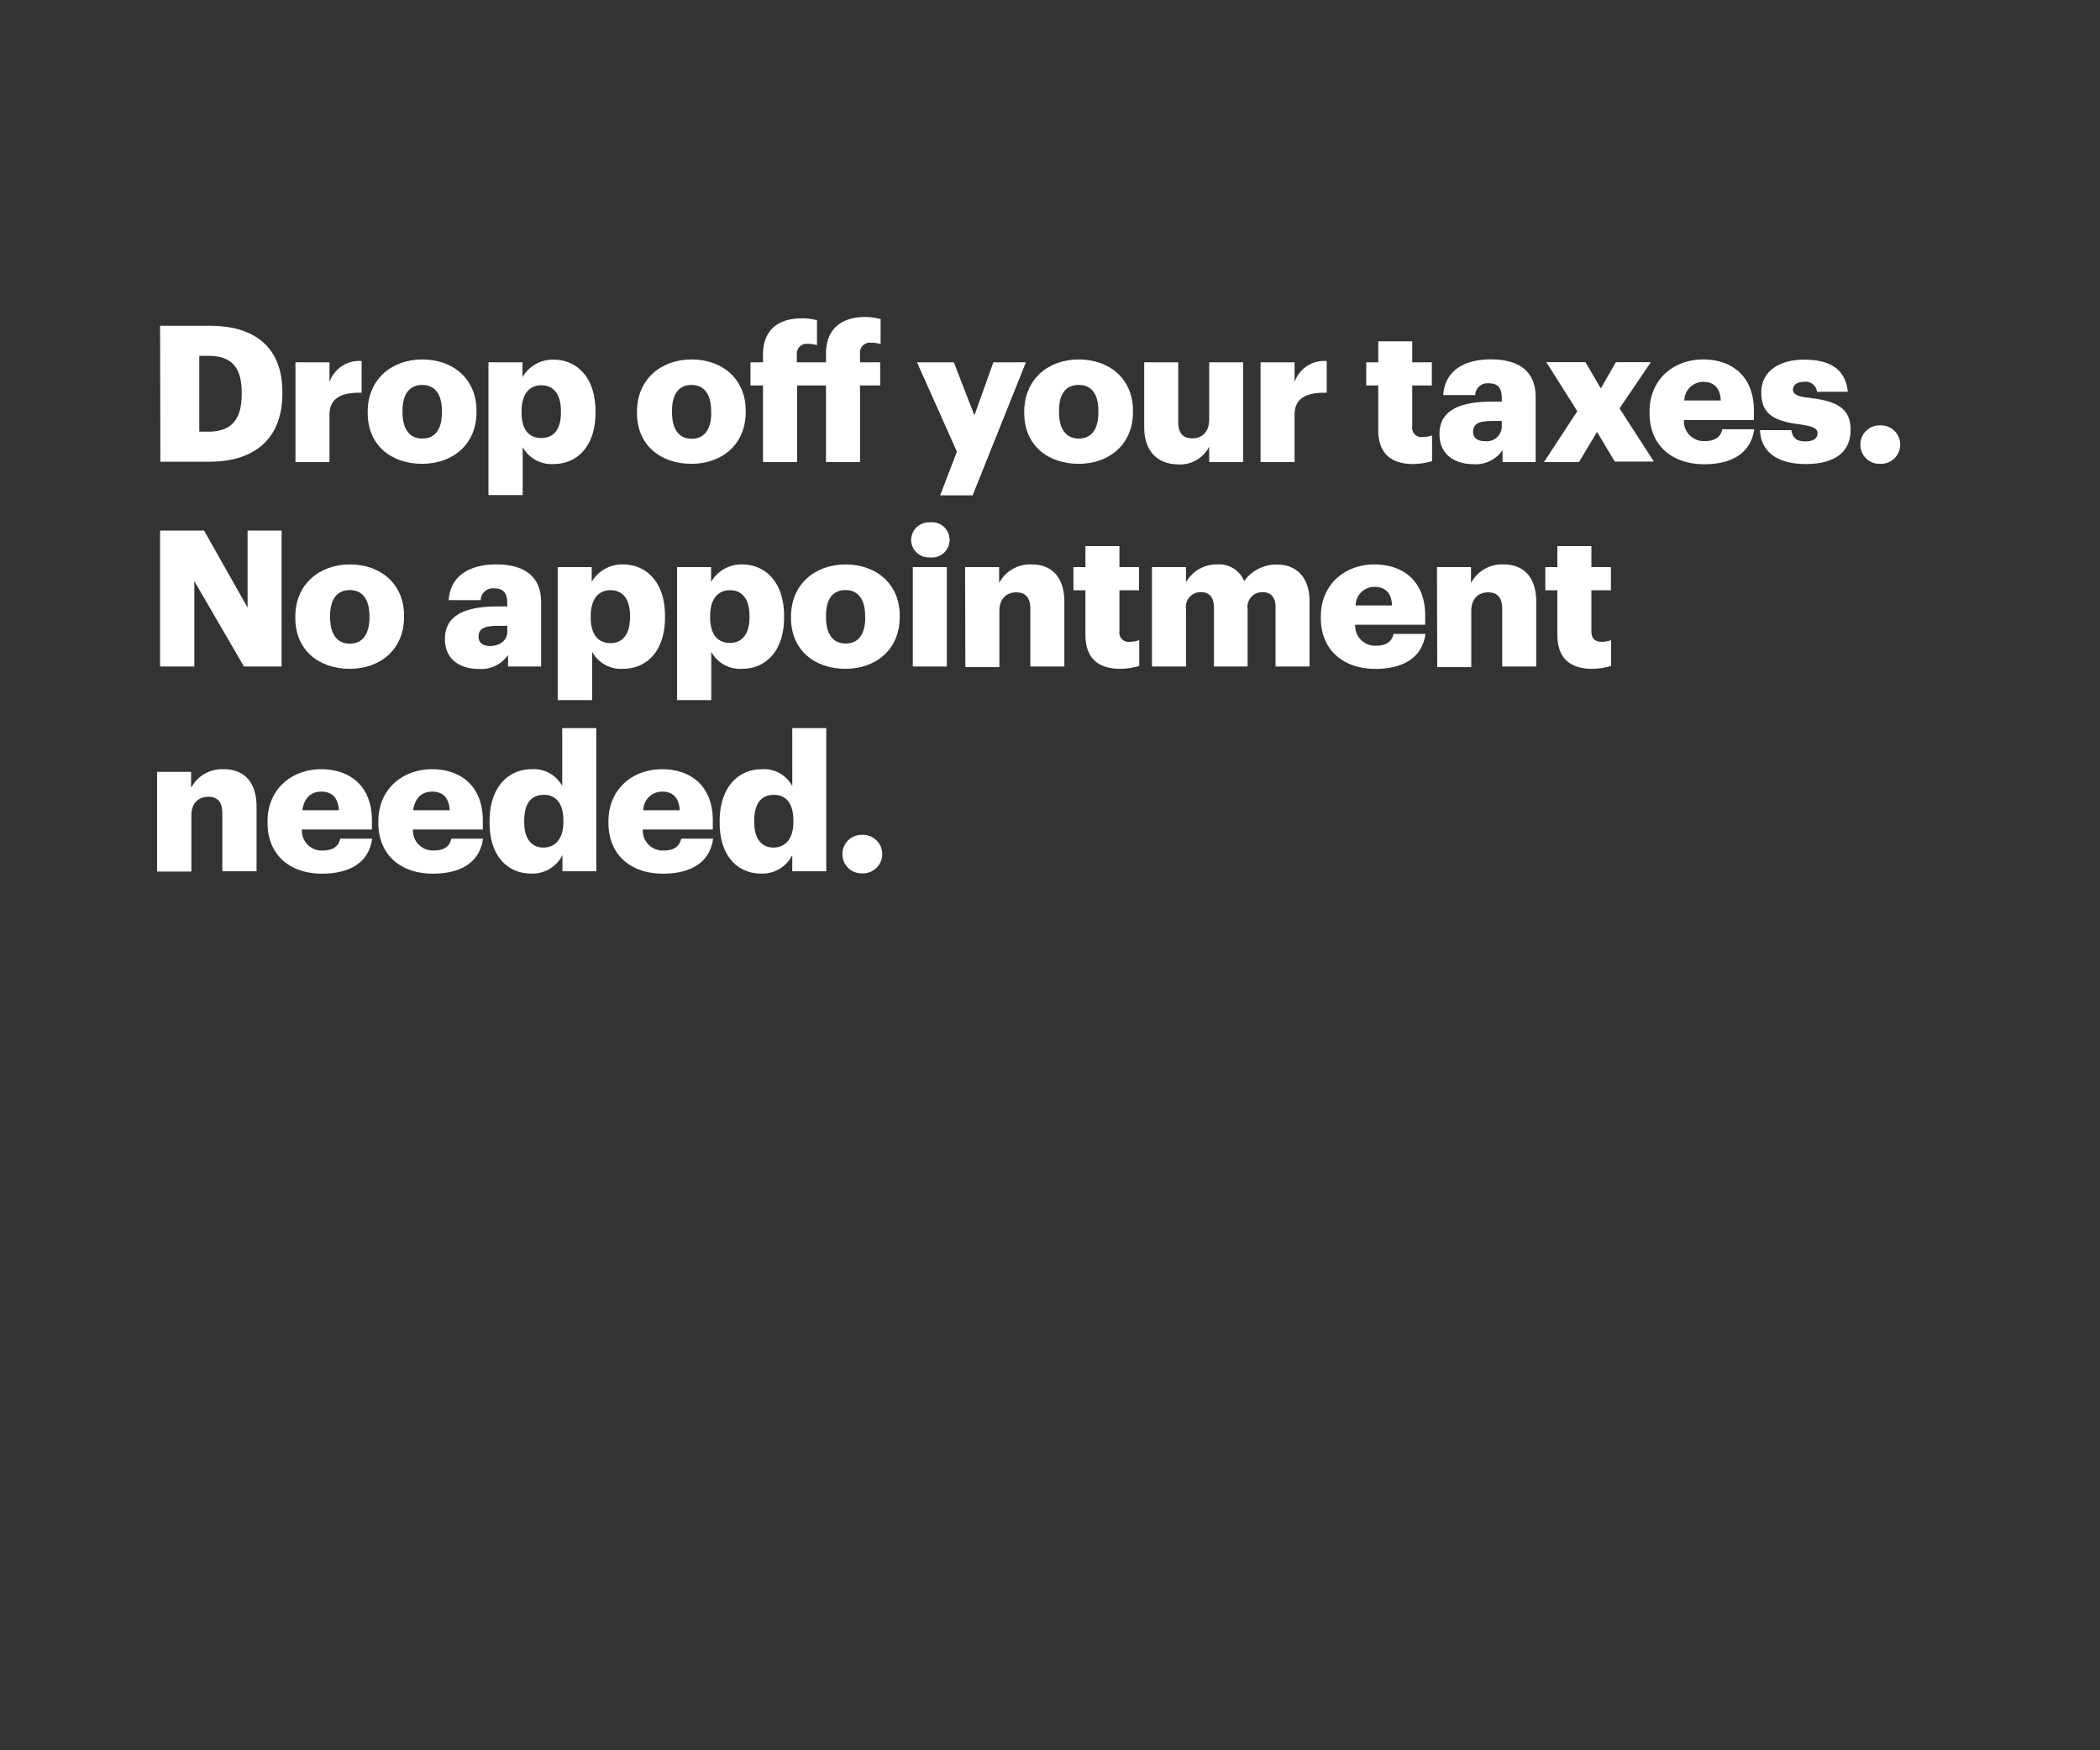<svg xmlns="http://www.w3.org/2000/svg" viewBox="0 0 300 250"><rect x="0" y="0" width="300" height="250" fill="#333333" stroke="none"/><title>H193</title><g id="Layer_2" data-name="Layer 2"><g id="Rect"><rect width="300" height="250" fill="none"/></g><g id="Drop_off_your_taxes._No_appointment_needed." data-name="Drop off your taxes. No appointment needed."><path d="M22.87,46.53h7.07c6.89,0,10.4,3.45,10.4,9.48v.22c0,6.06-3.59,9.72-10.43,9.72h-7Zm6.88,15.13c3.31,0,4.78-1.74,4.78-5.35v-.22c0-3.69-1.47-5.27-4.84-5.27H28.47V61.66Z" fill="#fff"/><path d="M42.21,51.75h4.86v2.82a4.47,4.47,0,0,1,4.59-3v4.53c-3-.08-4.59.84-4.59,3.13V66H42.21Z" fill="#fff"/><path d="M52.53,59v-.22c0-4.56,3.4-7.44,7.8-7.44s7.74,2.79,7.74,7.3v.22c0,4.62-3.4,7.39-7.77,7.39S52.53,63.62,52.53,59Zm10.6-.09v-.21c0-2.39-1-3.72-2.8-3.72s-2.83,1.27-2.83,3.66v.22c0,2.44,1,3.78,2.83,3.78S63.13,61.31,63.13,58.94Z" fill="#fff"/><path d="M69.78,51.75h4.86v2.12a5,5,0,0,1,4.43-2.5c3.31,0,6,2.5,6,7.36v.21c0,4.89-2.69,7.34-6,7.34a4.7,4.7,0,0,1-4.4-2.42v6.85H69.78Zm10.35,7.19v-.21c0-2.5-1.09-3.7-2.8-3.7s-2.82,1.28-2.82,3.67v.22c0,2.41,1,3.64,2.82,3.64S80.13,61.28,80.13,58.94Z" fill="#fff"/><path d="M91,59v-.22c0-4.56,3.39-7.44,7.79-7.44s7.74,2.79,7.74,7.3v.22c0,4.62-3.39,7.39-7.76,7.39S91,63.62,91,59Zm10.59-.09v-.21c0-2.39-1-3.72-2.8-3.72S96,56.28,96,58.67v.22c0,2.44,1,3.78,2.82,3.78S101.61,61.31,101.61,58.94Z" fill="#fff"/><path d="M109,55.06h-1.79V51.75H109V50.66c0-3.53,2.17-5.19,5.54-5.19a8.22,8.22,0,0,1,2.17.27V49.3a4.21,4.21,0,0,0-1.3-.19,1.42,1.42,0,0,0-1.58,1.55v1.09H118V50.5c0-3.53,2.23-5.22,5.57-5.22a8.78,8.78,0,0,1,2.23.3v3.56a4.47,4.47,0,0,0-1.33-.19,1.42,1.42,0,0,0-1.61,1.55v1.25h2.88v3.31h-2.88V66H118V55.06h-4.13V66H109Z" fill="#fff"/><path d="M136.7,64.51,131,51.75h5.26l2.94,7.58,2.71-7.58h4.65l-7.61,19h-4.64Z" fill="#fff"/><path d="M146.32,59v-.22c0-4.56,3.39-7.44,7.79-7.44s7.74,2.79,7.74,7.3v.22c0,4.62-3.39,7.39-7.76,7.39S146.32,63.62,146.32,59Zm10.59-.09v-.21c0-2.39-.95-3.72-2.8-3.72s-2.82,1.27-2.82,3.66v.22c0,2.44,1,3.78,2.82,3.78S156.91,61.31,156.91,58.94Z" fill="#fff"/><path d="M163.46,61V51.75h4.86v8.47c0,1.6.62,2.39,2,2.39s2.42-.87,2.42-2.69V51.75h4.86V66h-4.86v-2.2a4.68,4.68,0,0,1-4.51,2.53C165.49,66.28,163.46,64.59,163.46,61Z" fill="#fff"/><path d="M180.08,51.75h4.86v2.82a4.46,4.46,0,0,1,4.59-3v4.53c-3-.08-4.59.84-4.59,3.13V66h-4.86Z" fill="#fff"/><path d="M196.89,61.39V55.06h-1.71V51.75h1.71v-3h4.86v3h2.8v3.31h-2.8v5.87a1.3,1.3,0,0,0,1.44,1.49,3.79,3.79,0,0,0,1.39-.24v3.69a10.36,10.36,0,0,1-2.69.41C198.68,66.28,196.89,64.73,196.89,61.39Z" fill="#fff"/><path d="M205.64,62c0-3.34,2.82-4.64,7.55-4.64h1.35V57c0-1.35-.32-2.25-1.87-2.25a1.75,1.75,0,0,0-1.93,1.68h-4.56c.22-3.42,2.9-5.1,6.79-5.1s6.41,1.6,6.41,5.37V66h-4.73V64.3a4.67,4.67,0,0,1-4.21,2C207.89,66.28,205.64,65,205.64,62Zm8.9-1v-.87h-1.27c-2,0-2.83.38-2.83,1.55,0,.82.55,1.33,1.69,1.33A2.14,2.14,0,0,0,214.54,61Z" fill="#fff"/><path d="M225.33,58.73l-4.43-7h5.59l2.2,3.75,2.15-3.75h5l-4.48,6.6,4.91,7.6h-5.59l-2.53-4.24L225.57,66h-5Z" fill="#fff"/><path d="M235.65,59v-.22c0-4.56,3.39-7.44,7.68-7.44,3.89,0,7.23,2.22,7.23,7.33V60h-10a2.84,2.84,0,0,0,3,3c1.61,0,2.29-.74,2.48-1.69h4.56c-.44,3.21-2.91,5-7.2,5C238.91,66.28,235.65,63.67,235.65,59Zm10.18-1.8c-.08-1.71-.92-2.66-2.5-2.66a2.7,2.7,0,0,0-2.71,2.66Z" fill="#fff"/><path d="M251.43,61.44h4.48c.16,1,.62,1.61,2,1.61,1.19,0,1.74-.47,1.74-1.17s-.68-1-2.64-1.28c-3.8-.49-5.4-1.6-5.4-4.56,0-3.15,2.8-4.67,6.08-4.67,3.51,0,5.95,1.19,6.28,4.59h-4.4a1.6,1.6,0,0,0-1.82-1.42c-1.06,0-1.61.47-1.61,1.12s.65,1,2.39,1.17c3.94.48,5.84,1.52,5.84,4.56,0,3.37-2.5,4.89-6.43,4.89S251.54,64.59,251.43,61.44Z" fill="#fff"/><path d="M265.77,63.51a2.72,2.72,0,0,1,2.77-2.75,2.75,2.75,0,1,1,0,5.49A2.71,2.71,0,0,1,265.77,63.51Z" fill="#fff"/><path d="M22.87,75.78h6.28l6.22,11v-11h4.86V95.2H34.85L27.76,83V95.2H22.87Z" fill="#fff"/><path d="M42.19,88.28v-.22c0-4.56,3.39-7.44,7.79-7.44s7.74,2.79,7.74,7.3v.22c0,4.62-3.39,7.39-7.77,7.39S42.19,92.87,42.19,88.28Zm10.59-.09V88c0-2.39-1-3.72-2.8-3.72s-2.82,1.27-2.82,3.66v.22c0,2.44,1,3.78,2.82,3.78S52.78,90.56,52.78,88.19Z" fill="#fff"/><path d="M63.56,91.26c0-3.34,2.82-4.64,7.55-4.64h1.36v-.33c0-1.35-.33-2.25-1.88-2.25a1.73,1.73,0,0,0-1.92,1.68H64.1c.22-3.42,2.91-5.1,6.79-5.1S77.3,82.22,77.3,86V95.2H72.58V93.55a4.67,4.67,0,0,1-4.21,2C65.81,95.53,63.56,94.28,63.56,91.26Zm8.91-1v-.87H71.19c-2,0-2.82.38-2.82,1.55,0,.82.54,1.33,1.68,1.33C71.44,92.24,72.47,91.45,72.47,90.23Z" fill="#fff"/><path d="M79.67,81h4.86v2.12A5,5,0,0,1,89,80.62c3.31,0,6,2.5,6,7.36v.21c0,4.89-2.69,7.34-6,7.34a4.68,4.68,0,0,1-4.4-2.42V100H79.67ZM90,88.19V88c0-2.5-1.08-3.7-2.79-3.7S84.39,85.56,84.39,88v.22c0,2.41,1.06,3.64,2.83,3.64S90,90.53,90,88.19Z" fill="#fff"/><path d="M96.72,81h4.86v2.12a5,5,0,0,1,4.43-2.5c3.31,0,6,2.5,6,7.36v.21c0,4.89-2.69,7.34-6,7.34a4.7,4.7,0,0,1-4.4-2.42V100H96.72Zm10.35,7.19V88c0-2.5-1.09-3.7-2.8-3.7s-2.82,1.28-2.82,3.67v.22c0,2.41,1.06,3.64,2.82,3.64S107.07,90.53,107.07,88.19Z" fill="#fff"/><path d="M113,88.28v-.22c0-4.56,3.39-7.44,7.79-7.44s7.74,2.79,7.74,7.3v.22c0,4.62-3.39,7.39-7.76,7.39S113,92.87,113,88.28Zm10.59-.09V88c0-2.39-1-3.72-2.8-3.72S118,85.53,118,87.92v.22c0,2.44,1,3.78,2.82,3.78S123.61,90.56,123.61,88.19Z" fill="#fff"/><path d="M130.16,77.14a2.54,2.54,0,0,1,2.66-2.53,2.52,2.52,0,1,1,0,5A2.52,2.52,0,0,1,130.16,77.14ZM130.4,81h4.86V95.2H130.4Z" fill="#fff"/><path d="M137.87,81h4.86v2.28a5,5,0,0,1,4.67-2.66c2.75,0,4.65,1.71,4.65,5.35V95.2h-4.86V87c0-1.61-.63-2.39-2-2.39s-2.42.86-2.42,2.68v8h-4.86Z" fill="#fff"/><path d="M155.06,90.64V84.31h-1.71V81h1.71V78h4.86v3h2.8v3.31h-2.8v5.87a1.3,1.3,0,0,0,1.44,1.49,3.79,3.79,0,0,0,1.39-.24v3.69a10.36,10.36,0,0,1-2.69.41C156.85,95.53,155.06,94,155.06,90.64Z" fill="#fff"/><path d="M164.57,81h4.86v2.17a5,5,0,0,1,4.45-2.55A3.86,3.86,0,0,1,177.74,83a5.62,5.62,0,0,1,4.7-2.36c2.69,0,4.64,1.73,4.64,5.29V95.2h-4.86V86.73c0-1.44-.7-2.15-1.82-2.15A2.1,2.1,0,0,0,178.23,87V95.2h-4.81V86.73c0-1.44-.7-2.15-1.82-2.15A2.1,2.1,0,0,0,169.43,87V95.2h-4.86Z" fill="#fff"/><path d="M188.69,88.28v-.22c0-4.56,3.39-7.44,7.68-7.44,3.89,0,7.23,2.22,7.23,7.33v1.28h-10a2.84,2.84,0,0,0,3,3c1.61,0,2.28-.74,2.48-1.69h4.56c-.44,3.21-2.91,5-7.2,5C192,95.53,188.69,92.92,188.69,88.28Zm10.18-1.8c-.08-1.71-.92-2.66-2.5-2.66a2.7,2.7,0,0,0-2.71,2.66Z" fill="#fff"/><path d="M205.28,81h4.86v2.28a5,5,0,0,1,4.68-2.66c2.74,0,4.64,1.71,4.64,5.35V95.2H214.6V87c0-1.61-.63-2.39-2-2.39s-2.42.86-2.42,2.68v8h-4.86Z" fill="#fff"/><path d="M222.48,90.64V84.31h-1.72V81h1.72V78h4.86v3h2.79v3.31h-2.79v5.87c0,1,.51,1.49,1.44,1.49a3.73,3.73,0,0,0,1.38-.24v3.69a10.29,10.29,0,0,1-2.69.41C224.27,95.53,222.48,94,222.48,90.64Z" fill="#fff"/><path d="M22.44,110.25H27.3v2.28A5,5,0,0,1,32,109.87c2.75,0,4.65,1.71,4.65,5.35v9.23H31.76V116.2c0-1.61-.63-2.39-2-2.39s-2.42.86-2.42,2.68v8H22.44Z" fill="#fff"/><path d="M38.22,117.53v-.22c0-4.56,3.4-7.44,7.69-7.44,3.88,0,7.22,2.22,7.22,7.33v1.28h-10a2.83,2.83,0,0,0,3,3c1.6,0,2.28-.74,2.47-1.69h4.56c-.43,3.21-2.9,5-7.2,5C41.48,124.78,38.22,122.17,38.22,117.53Zm10.19-1.8c-.09-1.71-.93-2.66-2.5-2.66s-2.47,1-2.72,2.66Z" fill="#fff"/><path d="M54.05,117.53v-.22c0-4.56,3.4-7.44,7.69-7.44,3.88,0,7.23,2.22,7.23,7.33v1.28H59a2.84,2.84,0,0,0,3,3c1.6,0,2.28-.74,2.47-1.69H69c-.44,3.21-2.91,5-7.2,5C57.31,124.78,54.05,122.17,54.05,117.53Zm10.19-1.8c-.08-1.71-.92-2.66-2.5-2.66s-2.47,1-2.72,2.66Z" fill="#fff"/><path d="M69.94,117.5v-.22c0-4.83,2.66-7.41,6-7.41a4.62,4.62,0,0,1,4.38,2.39V104h4.86v20.45H80.35v-2.31a4.8,4.8,0,0,1-4.43,2.64C72.63,124.78,69.94,122.42,69.94,117.5Zm10.54-.08v-.22c0-2.39-1-3.67-2.8-3.67s-2.79,1.23-2.79,3.7v.21c0,2.39,1.06,3.62,2.74,3.62S80.48,119.83,80.48,117.42Z" fill="#fff"/><path d="M86.92,117.53v-.22c0-4.56,3.39-7.44,7.68-7.44,3.89,0,7.23,2.22,7.23,7.33v1.28h-10a2.84,2.84,0,0,0,3,3c1.61,0,2.29-.74,2.48-1.69h4.56c-.43,3.21-2.91,5-7.2,5C90.18,124.78,86.92,122.17,86.92,117.53Zm10.18-1.8c-.08-1.71-.92-2.66-2.5-2.66a2.7,2.7,0,0,0-2.71,2.66Z" fill="#fff"/><path d="M102.81,117.5v-.22c0-4.83,2.66-7.41,6-7.41a4.61,4.61,0,0,1,4.37,2.39V104h4.86v20.45h-4.86v-2.31a4.79,4.79,0,0,1-4.43,2.64C105.5,124.78,102.81,122.42,102.81,117.5Zm10.53-.08v-.22c0-2.39-1-3.67-2.79-3.67s-2.8,1.23-2.8,3.7v.21c0,2.39,1.06,3.62,2.74,3.62S113.34,119.83,113.34,117.42Z" fill="#fff"/><path d="M120.35,122a2.72,2.72,0,0,1,2.77-2.75,2.75,2.75,0,1,1,0,5.49A2.71,2.71,0,0,1,120.35,122Z" fill="#fff"/></g></g></svg>